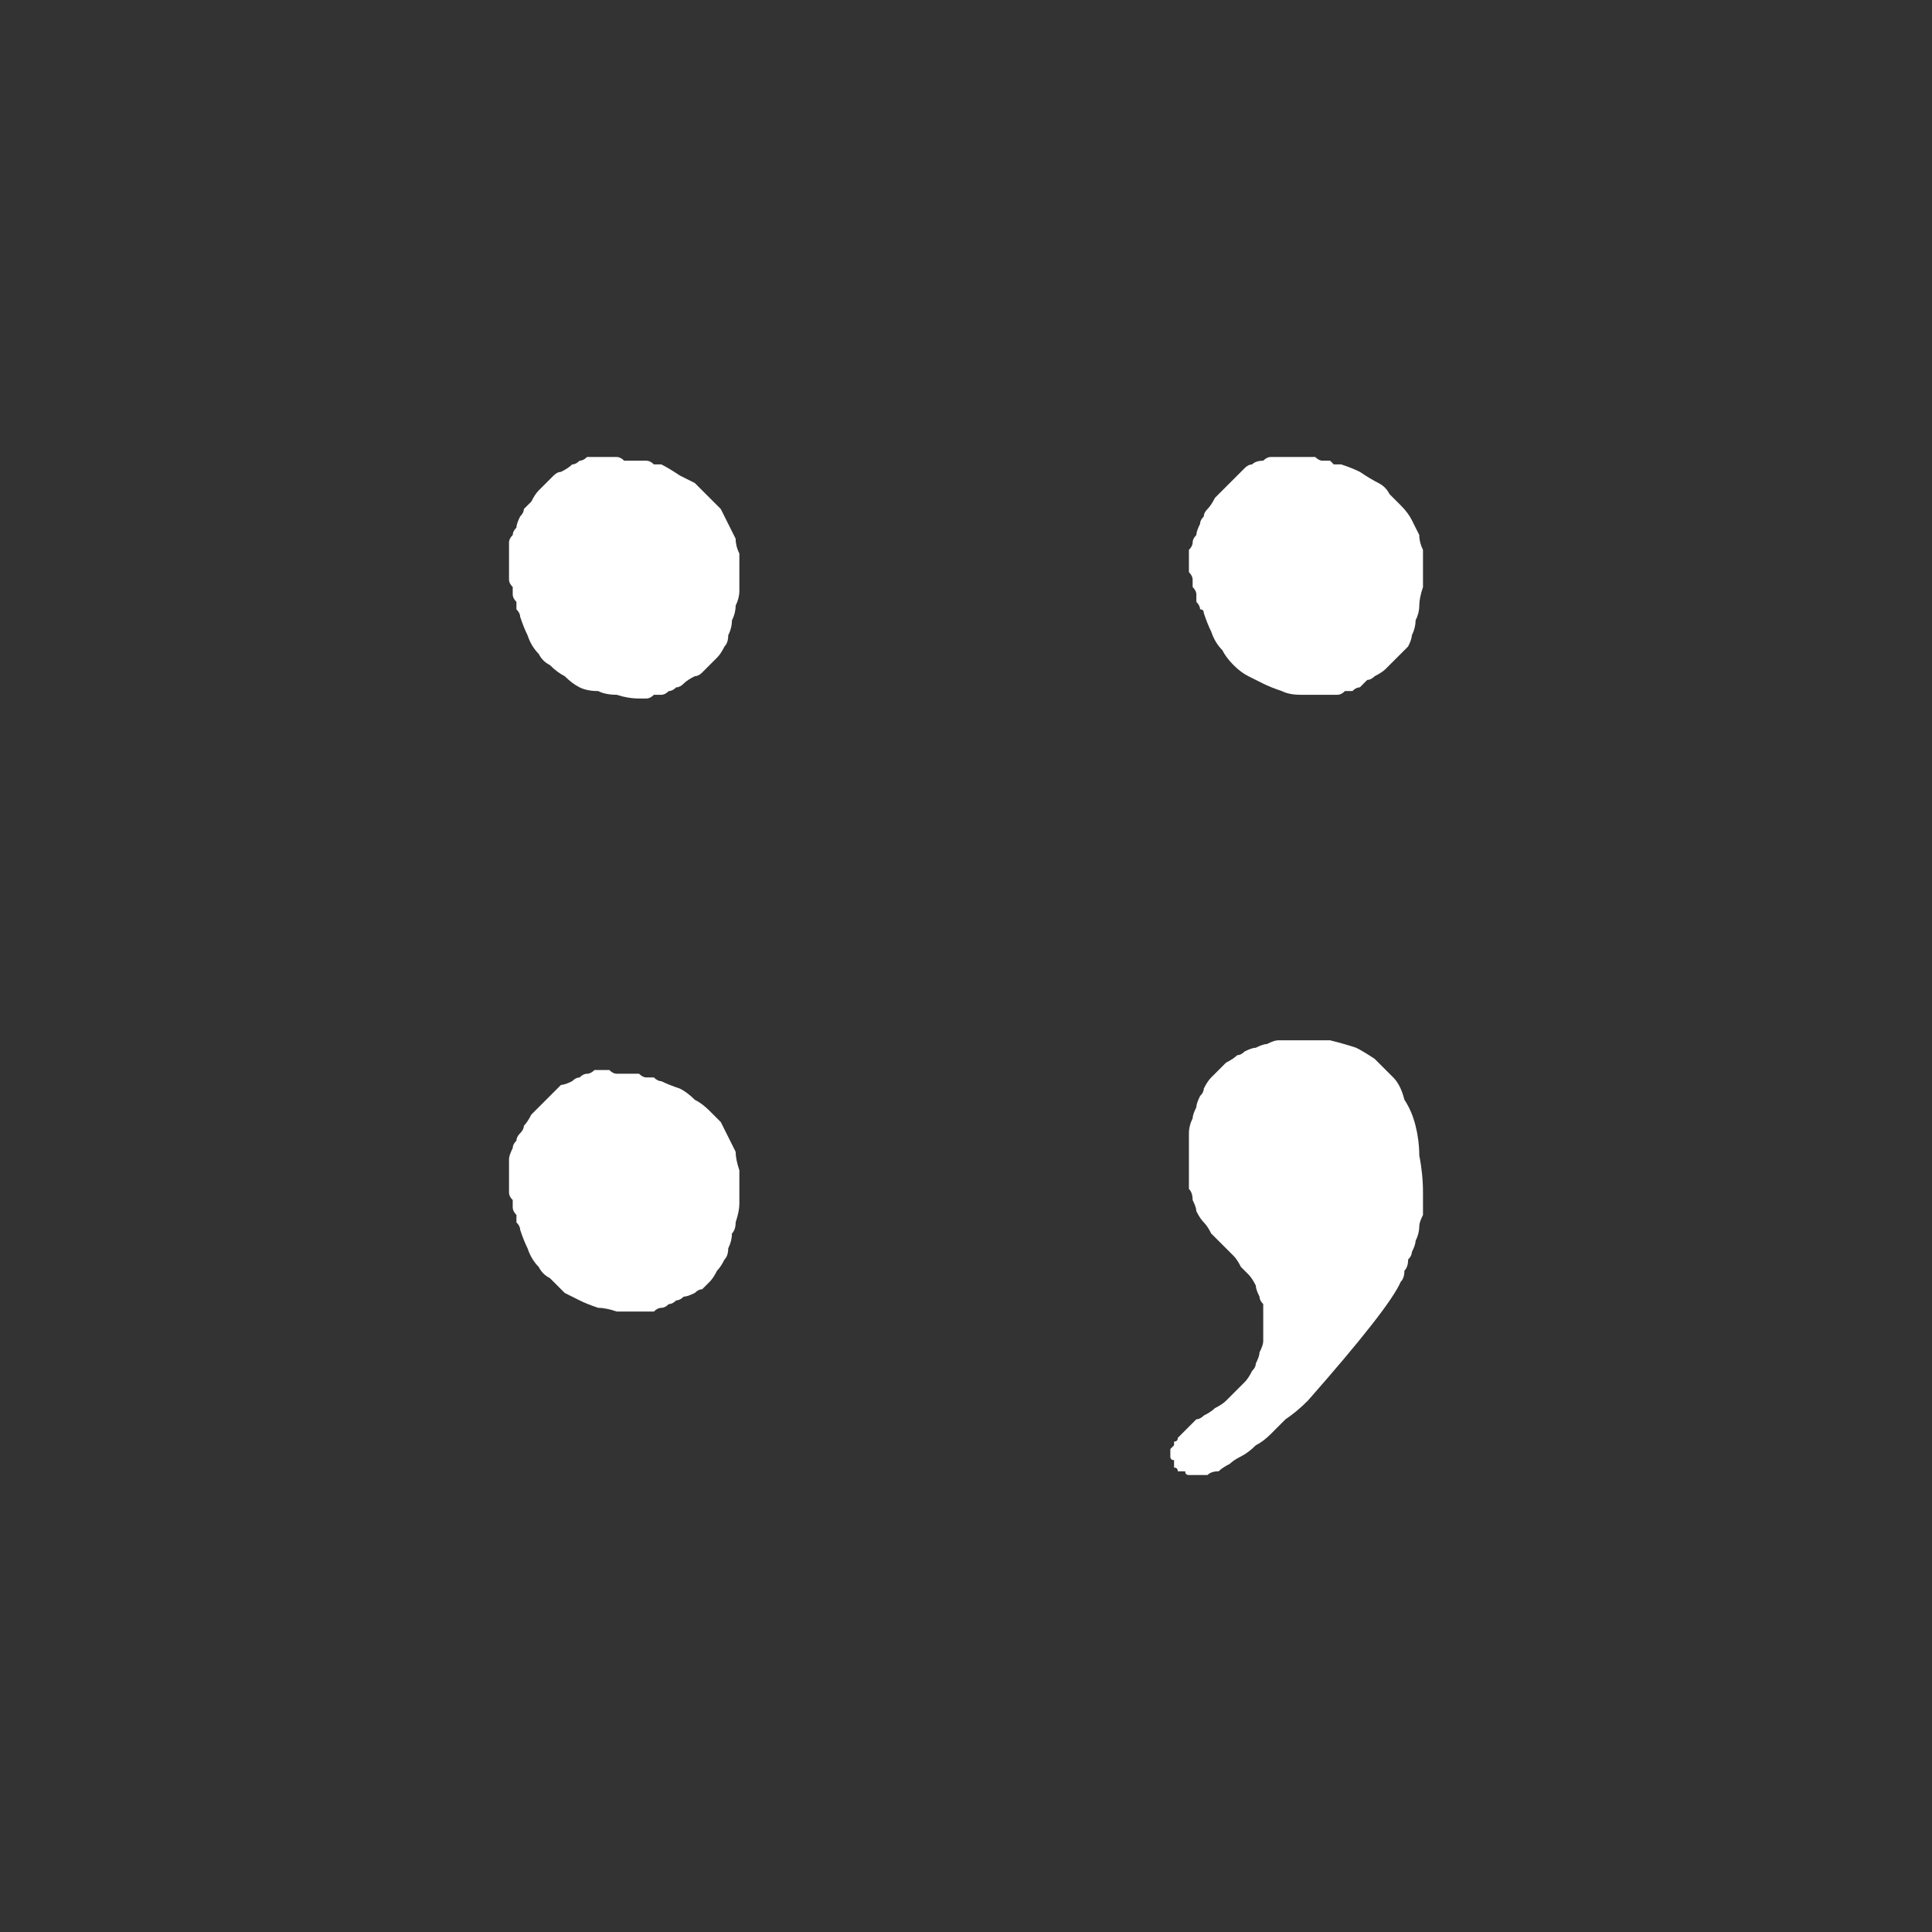 <?xml version="1.0" encoding="UTF-8" standalone="no"?>
<svg xmlns:ffdec="https://www.free-decompiler.com/flash" xmlns:xlink="http://www.w3.org/1999/xlink" ffdec:objectType="shape" height="26.0px" width="26.0px" xmlns="http://www.w3.org/2000/svg">
  <rect width="100%" height="100%" fill="#333333" stroke="none"/>
  <g transform="matrix(1.0, 0.0, 0.0, 1.0, 0.0, 0.0)">
    <path d="M16.2 8.25 Q16.25 8.4 16.3 8.5 16.35 8.65 16.45 8.75 16.5 8.85 16.6 8.95 16.7 9.05 16.8 9.1 16.9 9.15 17.0 9.2 17.1 9.25 17.25 9.3 17.35 9.35 17.5 9.35 17.65 9.35 17.8 9.35 17.85 9.35 17.9 9.35 17.95 9.35 18.0 9.35 18.05 9.35 18.1 9.3 18.15 9.3 18.2 9.3 18.25 9.25 18.3 9.25 18.35 9.2 18.4 9.15 18.45 9.15 18.5 9.1 18.6 9.05 18.65 9.0 18.7 8.95 18.75 8.9 18.8 8.85 18.85 8.8 18.9 8.75 18.95 8.7 19.0 8.6 19.0 8.55 19.05 8.45 19.05 8.35 19.1 8.25 19.1 8.15 19.1 8.05 19.15 7.9 19.15 7.8 19.15 7.65 19.15 7.55 19.15 7.4 19.1 7.3 19.1 7.2 19.05 7.1 19.0 7.0 18.95 6.9 18.85 6.8 18.8 6.75 18.7 6.65 18.65 6.55 18.55 6.5 18.45 6.45 18.3 6.35 18.2 6.3 18.05 6.25 18.0 6.25 17.95 6.25 17.9 6.2 17.9 6.2 17.85 6.2 17.8 6.2 17.75 6.2 17.7 6.15 17.65 6.15 17.6 6.15 17.55 6.15 17.5 6.15 17.45 6.15 17.4 6.15 17.35 6.15 17.3 6.15 17.25 6.15 17.2 6.15 17.15 6.15 17.1 6.15 17.05 6.15 17.0 6.2 16.9 6.2 16.85 6.25 16.8 6.25 16.75 6.3 16.7 6.35 16.65 6.4 16.6 6.45 16.55 6.5 16.5 6.55 16.45 6.6 16.4 6.65 16.35 6.7 16.3 6.8 16.25 6.85 16.2 6.9 16.2 6.95 16.15 7.0 16.15 7.05 16.1 7.15 16.1 7.2 16.05 7.25 16.05 7.3 16.05 7.35 16.0 7.4 16.0 7.45 16.0 7.5 16.0 7.55 16.0 7.6 16.0 7.65 16.0 7.7 16.05 7.75 16.05 7.8 16.05 7.85 16.05 7.9 16.1 7.95 16.1 8.0 16.1 8.05 16.1 8.1 16.15 8.15 16.15 8.2 16.2 8.2 16.2 8.25 L16.2 8.25 M18.85 17.25 Q18.9 17.2 18.9 17.1 18.95 17.05 18.95 16.95 19.0 16.9 19.0 16.85 19.05 16.75 19.05 16.7 19.1 16.6 19.1 16.5 19.1 16.45 19.15 16.35 19.15 16.3 19.15 16.2 19.15 16.1 19.15 16.05 19.15 15.8 19.1 15.55 19.1 15.35 19.05 15.15 19.0 14.95 18.9 14.8 18.85 14.6 18.75 14.5 18.6 14.35 18.5 14.25 18.35 14.15 18.25 14.1 18.1 14.05 17.9 14.0 17.75 14.0 17.55 14.0 17.45 14.0 17.4 14.0 17.3 14.0 17.2 14.0 17.15 14.0 17.05 14.05 17.0 14.05 16.9 14.1 16.85 14.1 16.75 14.15 16.7 14.2 16.65 14.2 16.6 14.25 16.5 14.3 16.45 14.35 16.4 14.4 16.35 14.45 16.3 14.5 16.25 14.55 16.2 14.65 16.2 14.7 16.15 14.75 16.1 14.85 16.1 14.9 16.05 15.0 16.05 15.05 16.0 15.15 16.0 15.25 16.0 15.3 16.0 15.4 16.0 15.5 16.0 15.6 16.0 15.7 16.0 15.8 16.0 15.9 16.0 16.0 16.05 16.05 16.05 16.15 16.1 16.25 16.1 16.3 16.15 16.4 16.2 16.45 16.25 16.5 16.3 16.6 16.35 16.65 16.4 16.7 16.45 16.75 16.5 16.8 16.55 16.85 16.6 16.9 16.65 16.95 16.7 17.05 16.75 17.1 16.8 17.15 16.85 17.2 16.9 17.3 16.9 17.35 16.95 17.45 16.95 17.5 17.0 17.55 17.0 17.65 17.0 17.7 17.0 17.8 17.0 17.9 17.0 18.0 17.0 18.05 17.0 18.1 16.95 18.2 16.95 18.25 16.9 18.35 16.9 18.4 16.85 18.45 16.8 18.55 16.75 18.6 16.7 18.65 16.65 18.7 16.6 18.75 16.5 18.85 16.45 18.9 16.35 18.95 16.3 19.0 16.2 19.05 16.15 19.1 16.1 19.1 16.05 19.15 16.0 19.2 15.95 19.25 15.9 19.3 15.9 19.3 15.85 19.35 15.85 19.4 15.8 19.4 15.8 19.45 15.8 19.45 15.75 19.5 15.75 19.5 15.75 19.55 15.75 19.6 15.75 19.65 15.8 19.65 15.8 19.7 15.8 19.75 15.85 19.75 15.85 19.8 15.9 19.8 15.95 19.8 15.95 19.85 16.0 19.85 16.05 19.85 16.05 19.85 16.1 19.85 16.15 19.85 16.2 19.85 16.25 19.85 16.3 19.8 16.4 19.8 16.45 19.75 16.55 19.7 16.6 19.65 16.7 19.6 16.8 19.55 16.9 19.45 17.0 19.4 17.1 19.3 17.2 19.2 17.3 19.1 17.45 19.0 17.6 18.85 18.7 17.6 18.85 17.25 L18.85 17.25" fill="#ffffff" fill-rule="evenodd" stroke="none"/>
    <path d="M7.0 16.55 Q7.05 16.7 7.1 16.8 7.15 16.95 7.25 17.05 7.3 17.15 7.4 17.2 7.5 17.3 7.6 17.4 7.7 17.45 7.8 17.5 7.9 17.55 8.05 17.6 8.15 17.6 8.3 17.65 8.45 17.65 8.6 17.65 8.65 17.65 8.7 17.65 8.75 17.65 8.8 17.65 8.85 17.6 8.9 17.6 8.95 17.6 9.0 17.55 9.05 17.55 9.1 17.5 9.15 17.5 9.2 17.45 9.25 17.45 9.35 17.4 9.4 17.35 9.45 17.35 9.5 17.3 9.55 17.25 9.6 17.2 9.65 17.1 9.7 17.05 9.75 16.95 9.8 16.9 9.8 16.8 9.85 16.7 9.85 16.6 9.9 16.55 9.9 16.45 9.95 16.3 9.95 16.2 9.95 16.1 9.95 16.0 9.95 15.85 9.95 15.75 9.9 15.6 9.9 15.5 9.85 15.4 9.8 15.3 9.75 15.2 9.7 15.1 9.6 15.0 9.55 14.95 9.45 14.85 9.35 14.8 9.25 14.7 9.15 14.65 9.0 14.6 8.9 14.55 8.85 14.55 8.8 14.5 8.75 14.5 8.7 14.5 8.65 14.5 8.6 14.45 8.55 14.45 8.5 14.45 8.45 14.45 8.4 14.45 8.35 14.45 8.3 14.45 8.25 14.45 8.2 14.4 8.15 14.4 8.1 14.4 8.05 14.4 8.0 14.4 7.95 14.45 7.9 14.45 7.85 14.45 7.8 14.5 7.75 14.5 7.7 14.55 7.6 14.6 7.55 14.6 7.5 14.65 7.45 14.7 7.4 14.75 7.35 14.8 7.3 14.85 7.25 14.9 7.2 14.95 7.15 15.0 7.1 15.1 7.05 15.15 7.05 15.2 7.0 15.25 6.95 15.3 6.95 15.35 6.9 15.4 6.9 15.45 6.85 15.55 6.85 15.6 6.85 15.65 6.85 15.65 6.85 15.7 6.85 15.75 6.85 15.8 6.85 15.85 6.85 15.9 6.85 15.95 6.85 16.0 6.85 16.05 6.85 16.1 6.9 16.15 6.9 16.2 6.9 16.25 6.9 16.3 6.95 16.35 6.95 16.4 6.95 16.45 7.0 16.5 7.0 16.55 L7.0 16.55 M7.0 8.3 Q7.05 8.45 7.1 8.55 7.15 8.7 7.25 8.8 7.3 8.9 7.4 8.95 7.5 9.05 7.6 9.1 7.7 9.2 7.8 9.25 7.9 9.3 8.05 9.3 8.15 9.35 8.3 9.35 8.45 9.4 8.6 9.4 8.65 9.4 8.7 9.4 8.75 9.4 8.8 9.35 8.85 9.35 8.9 9.35 8.95 9.35 9.0 9.3 9.05 9.3 9.1 9.25 9.15 9.25 9.2 9.2 9.25 9.15 9.35 9.1 9.4 9.1 9.45 9.05 9.5 9.0 9.55 8.95 9.6 8.9 9.65 8.85 9.7 8.8 9.75 8.7 9.8 8.65 9.8 8.55 9.85 8.45 9.85 8.35 9.9 8.25 9.9 8.15 9.95 8.05 9.95 7.95 9.95 7.8 9.95 7.7 9.95 7.6 9.95 7.45 9.9 7.35 9.9 7.25 9.85 7.15 9.8 7.05 9.75 6.95 9.7 6.85 9.6 6.75 9.55 6.7 9.45 6.6 9.35 6.5 9.25 6.45 9.15 6.4 9.0 6.3 8.9 6.25 8.85 6.25 8.8 6.25 8.75 6.2 8.7 6.2 8.65 6.2 8.6 6.2 8.55 6.2 8.5 6.2 8.45 6.2 8.4 6.2 8.35 6.15 8.3 6.15 8.25 6.15 8.2 6.15 8.15 6.15 8.1 6.15 8.05 6.15 8.0 6.15 7.95 6.15 7.9 6.15 7.85 6.2 7.8 6.2 7.75 6.25 7.7 6.25 7.65 6.3 7.55 6.35 7.5 6.35 7.45 6.4 7.4 6.45 7.35 6.5 7.3 6.55 7.25 6.6 7.2 6.65 7.15 6.75 7.1 6.8 7.05 6.85 7.05 6.9 7.0 6.95 6.95 7.05 6.95 7.1 6.9 7.15 6.9 7.2 6.85 7.25 6.85 7.3 6.85 7.35 6.85 7.4 6.85 7.45 6.85 7.5 6.85 7.55 6.85 7.6 6.85 7.65 6.85 7.7 6.85 7.75 6.85 7.8 6.85 7.85 6.9 7.9 6.9 7.95 6.9 8.0 6.9 8.05 6.95 8.1 6.95 8.15 6.95 8.2 7.0 8.25 7.0 8.3 L7.0 8.3" fill="#ffffff" fill-rule="evenodd" stroke="none"/>
  </g>
</svg>
